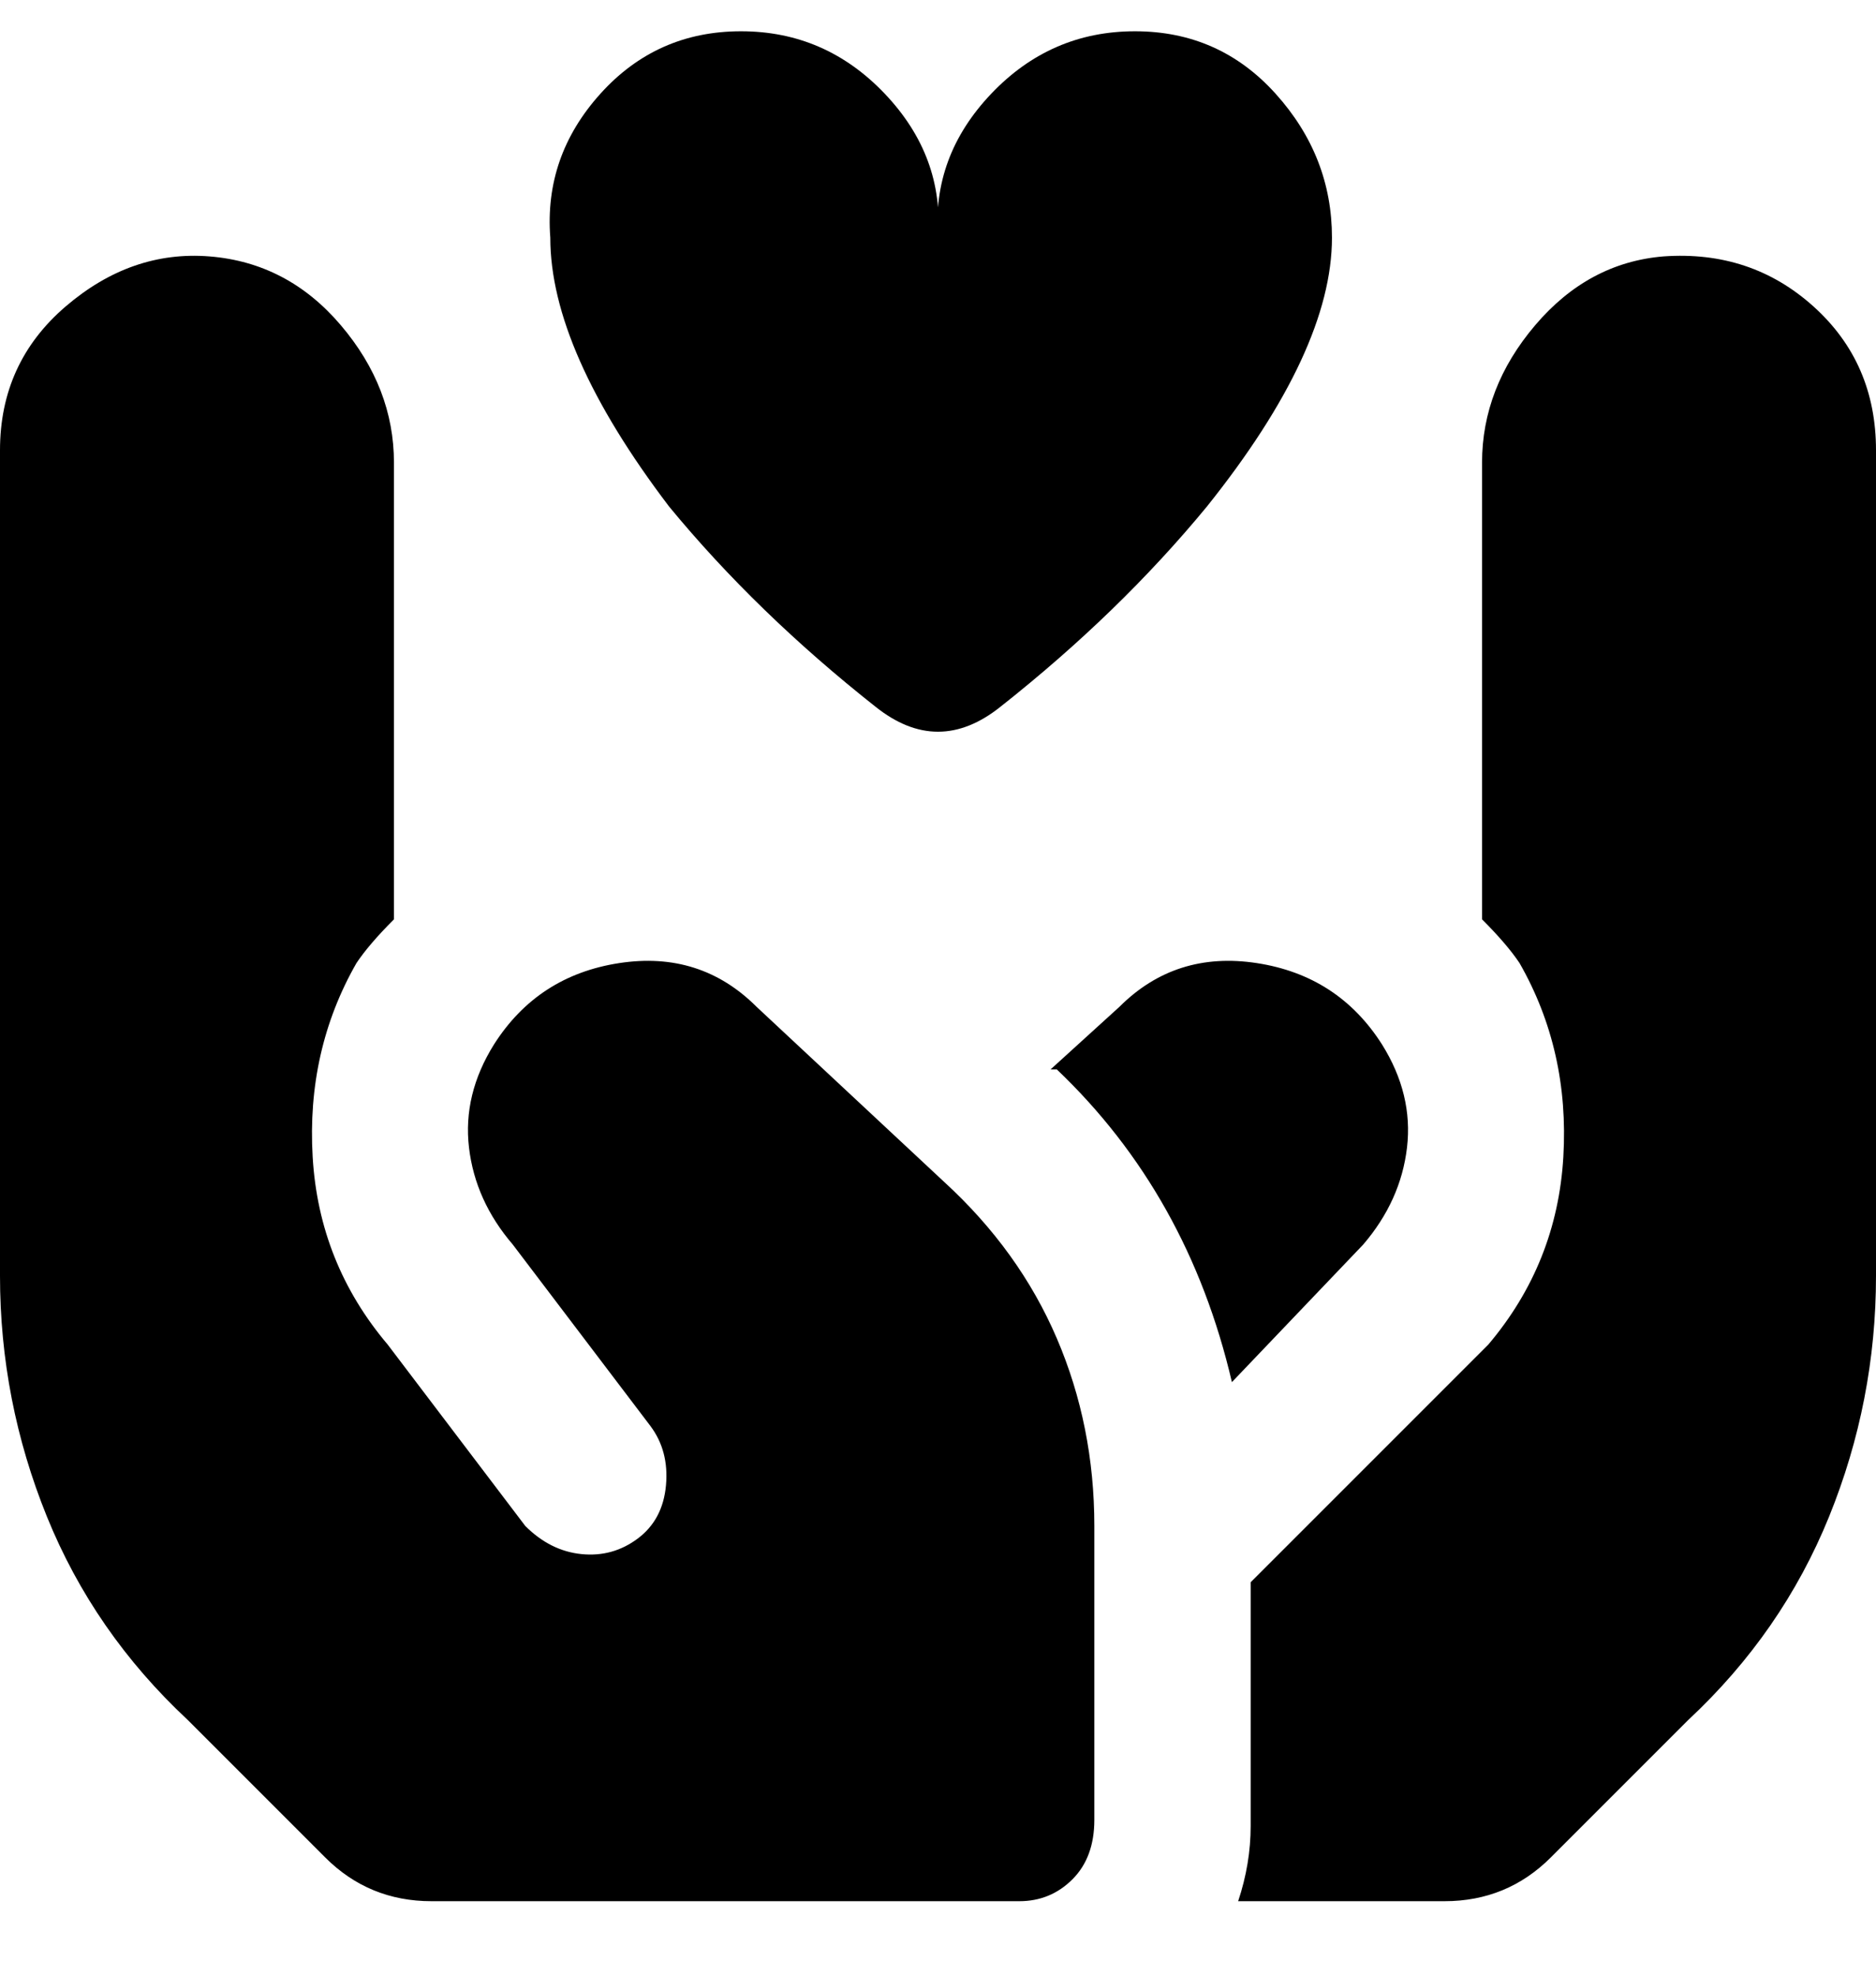 <svg viewBox="0 0 300 316" xmlns="http://www.w3.org/2000/svg"><path d="M121 161q-9-9-22-7t-20 13q-5 8-4 16.5t7 15.5l22 29q3 4 2.5 9.5T102 246q-4 3-9 2.5t-9-4.5l-22-29q-11-13-12-30t7-31q2-3 6-7V74q0-12-8.5-22t-21-11q-12.5-1-23 8T0 72v132q0 20 7.5 38.5T30 275l22 22q7 7 17 7h94q5 0 8.5-3.5t3.5-9.5v-47q0-16-6-30t-18-25l-30-28zM266 41q-12 1-20.5 11T237 74v73q4 4 6 7 8 14 7 31t-12 30l-38 38v39q0 6-2 12h33q10 0 17-7l22-22q15-14 22.5-32.5T300 204V72q0-14-10-23t-24-8zm-45 126q-7-11-20-13t-22 7l-11 10h1q21 20 28 50l21-22q6-7 7-15.5t-4-16.5zm-8-129q0 18-20 43-14 17-33 32-5 4-10 4t-10-4q-19-15-33-32-19-25-19-43-1-13 8-23t22.5-10q13.5 0 23 10t8.5 23q-1-13 8.5-23t23-10Q195 5 204 15t9 23z"/></svg>